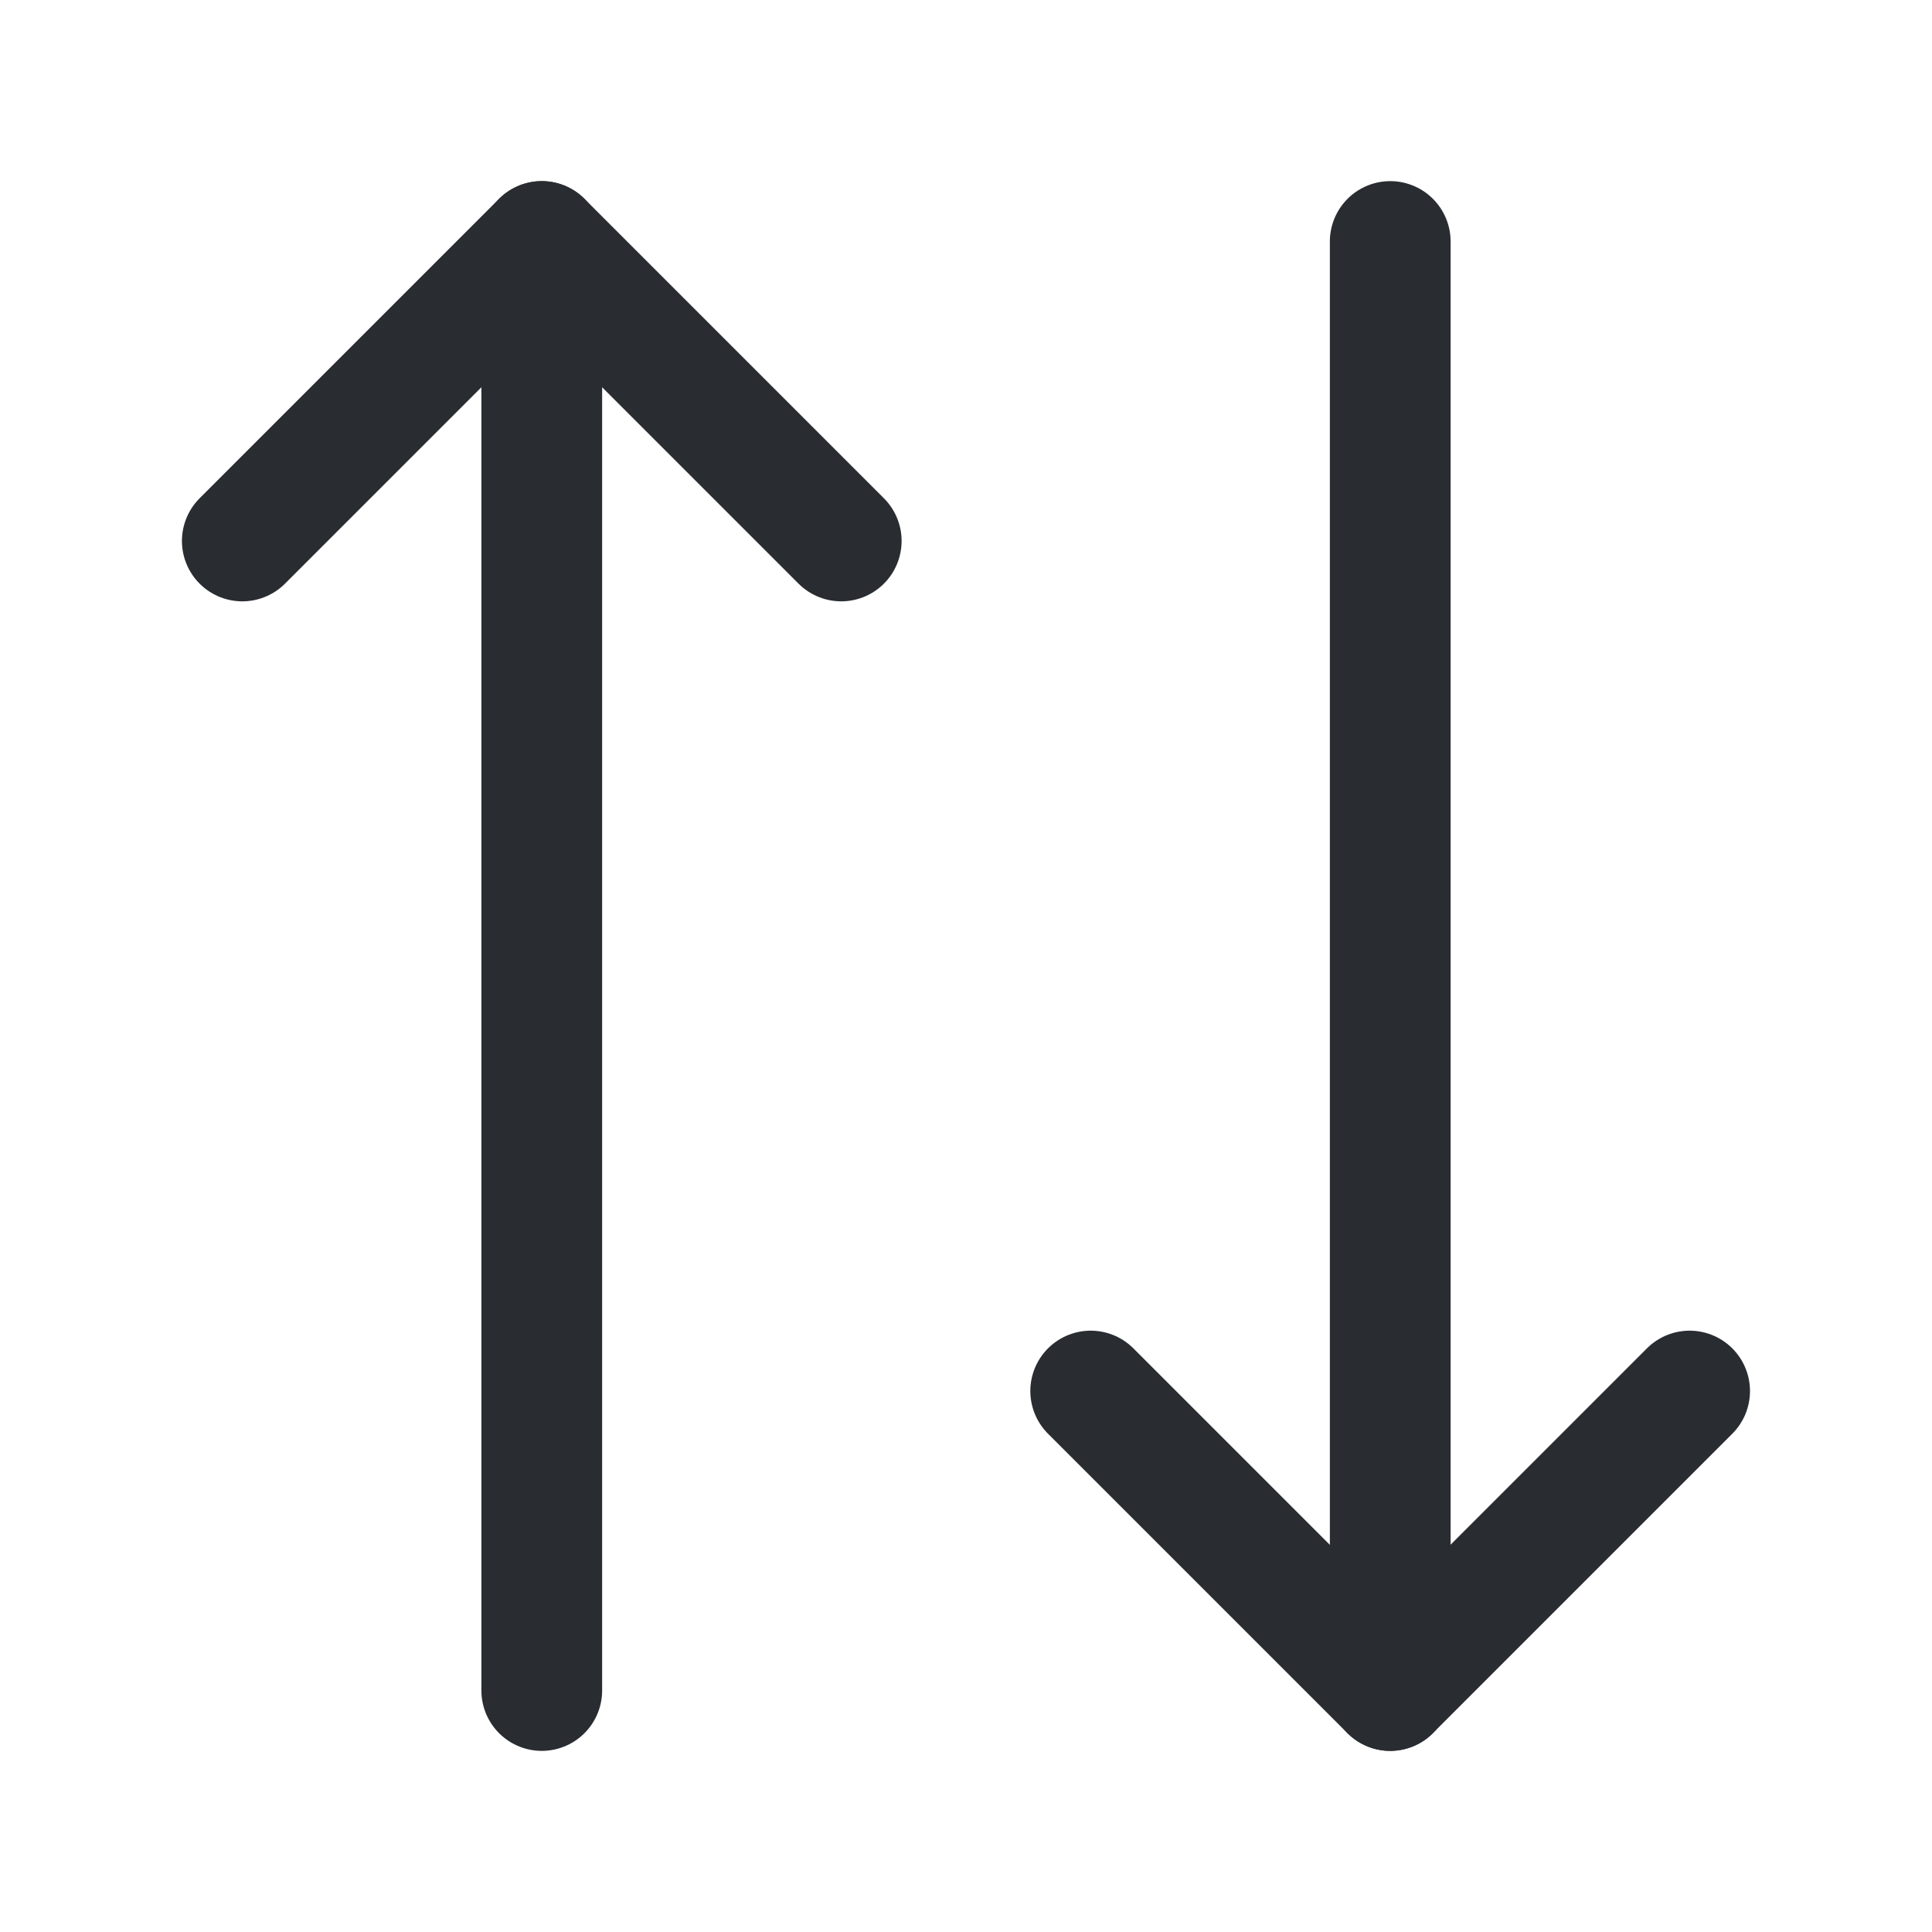 <svg width="24" height="24" viewBox="0 0 24 24" fill="none" xmlns="http://www.w3.org/2000/svg">
<path d="M10.45 6.72L6.73 3L3.01 6.72" stroke="#292D32" stroke-width="1.5" stroke-linecap="round" stroke-linejoin="round"/>
<path d="M6.73 21V3" stroke="#292D32" stroke-width="1.5" stroke-linecap="round" stroke-linejoin="round"/>
<path d="M13.549 17.28L17.269 21L20.989 17.28" stroke="#292D32" stroke-width="1.5" stroke-linecap="round" stroke-linejoin="round"/>
<path d="M17.27 3V21" stroke="#292D32" stroke-width="1.5" stroke-linecap="round" stroke-linejoin="round"/>
</svg>
